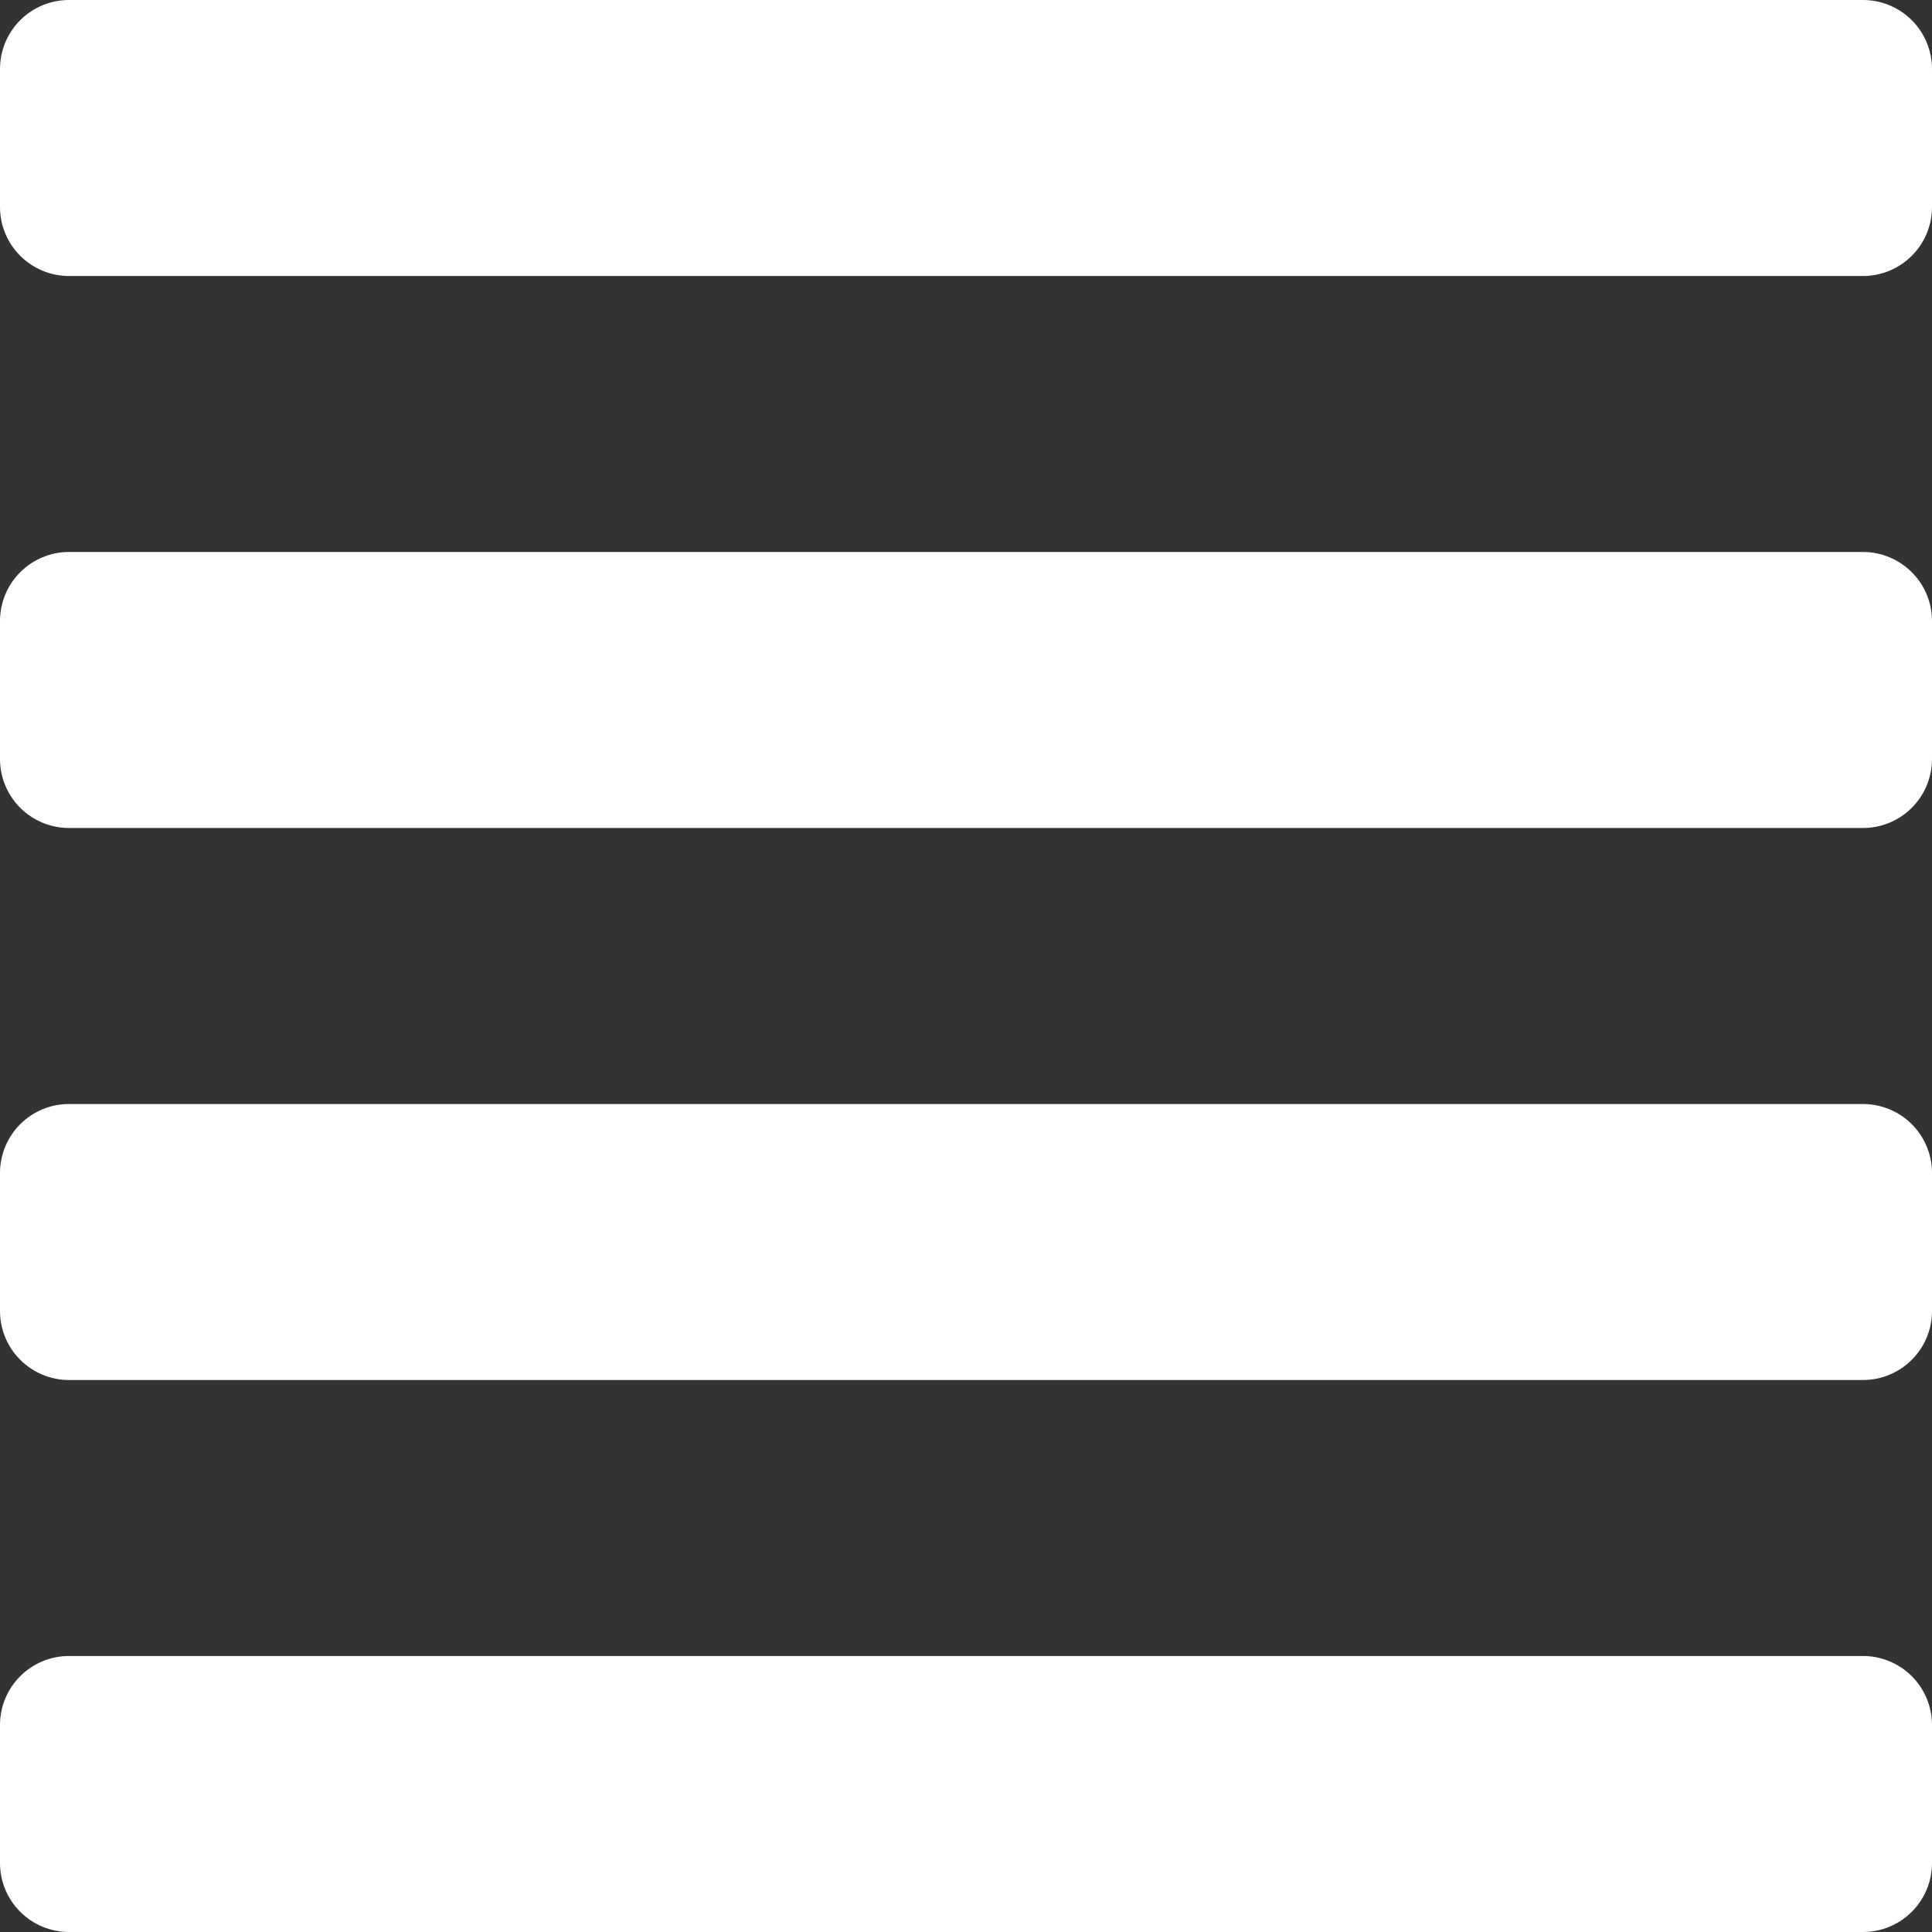 <svg width="37" height="37" viewBox="0 0 37 37" fill="none" xmlns="http://www.w3.org/2000/svg">
<rect x="0" y="0" width="37" height="37" fill="#333333" stroke="none"/>
<path d="M35.679 31.714H1.321C0.971 31.714 0.635 31.854 0.387 32.101C0.139 32.349 0 32.685 0 33.036L0 35.679C0 36.029 0.139 36.365 0.387 36.613C0.635 36.861 0.971 37 1.321 37H35.679C36.029 37 36.365 36.861 36.613 36.613C36.861 36.365 37 36.029 37 35.679V33.036C37 32.685 36.861 32.349 36.613 32.101C36.365 31.854 36.029 31.714 35.679 31.714ZM35.679 21.143H1.321C0.971 21.143 0.635 21.282 0.387 21.53C0.139 21.778 0 22.114 0 22.464L0 25.107C0 25.458 0.139 25.794 0.387 26.041C0.635 26.289 0.971 26.429 1.321 26.429H35.679C36.029 26.429 36.365 26.289 36.613 26.041C36.861 25.794 37 25.458 37 25.107V22.464C37 22.114 36.861 21.778 36.613 21.53C36.365 21.282 36.029 21.143 35.679 21.143ZM35.679 10.571H1.321C0.971 10.571 0.635 10.711 0.387 10.959C0.139 11.206 0 11.542 0 11.893L0 14.536C0 14.886 0.139 15.222 0.387 15.47C0.635 15.718 0.971 15.857 1.321 15.857H35.679C36.029 15.857 36.365 15.718 36.613 15.47C36.861 15.222 37 14.886 37 14.536V11.893C37 11.542 36.861 11.206 36.613 10.959C36.365 10.711 36.029 10.571 35.679 10.571ZM35.679 0H1.321C0.971 0 0.635 0.139 0.387 0.387C0.139 0.635 0 0.971 0 1.321L0 3.964C0 4.315 0.139 4.651 0.387 4.899C0.635 5.146 0.971 5.286 1.321 5.286H35.679C36.029 5.286 36.365 5.146 36.613 4.899C36.861 4.651 37 4.315 37 3.964V1.321C37 0.971 36.861 0.635 36.613 0.387C36.365 0.139 36.029 0 35.679 0Z" fill="white"/>
</svg>

